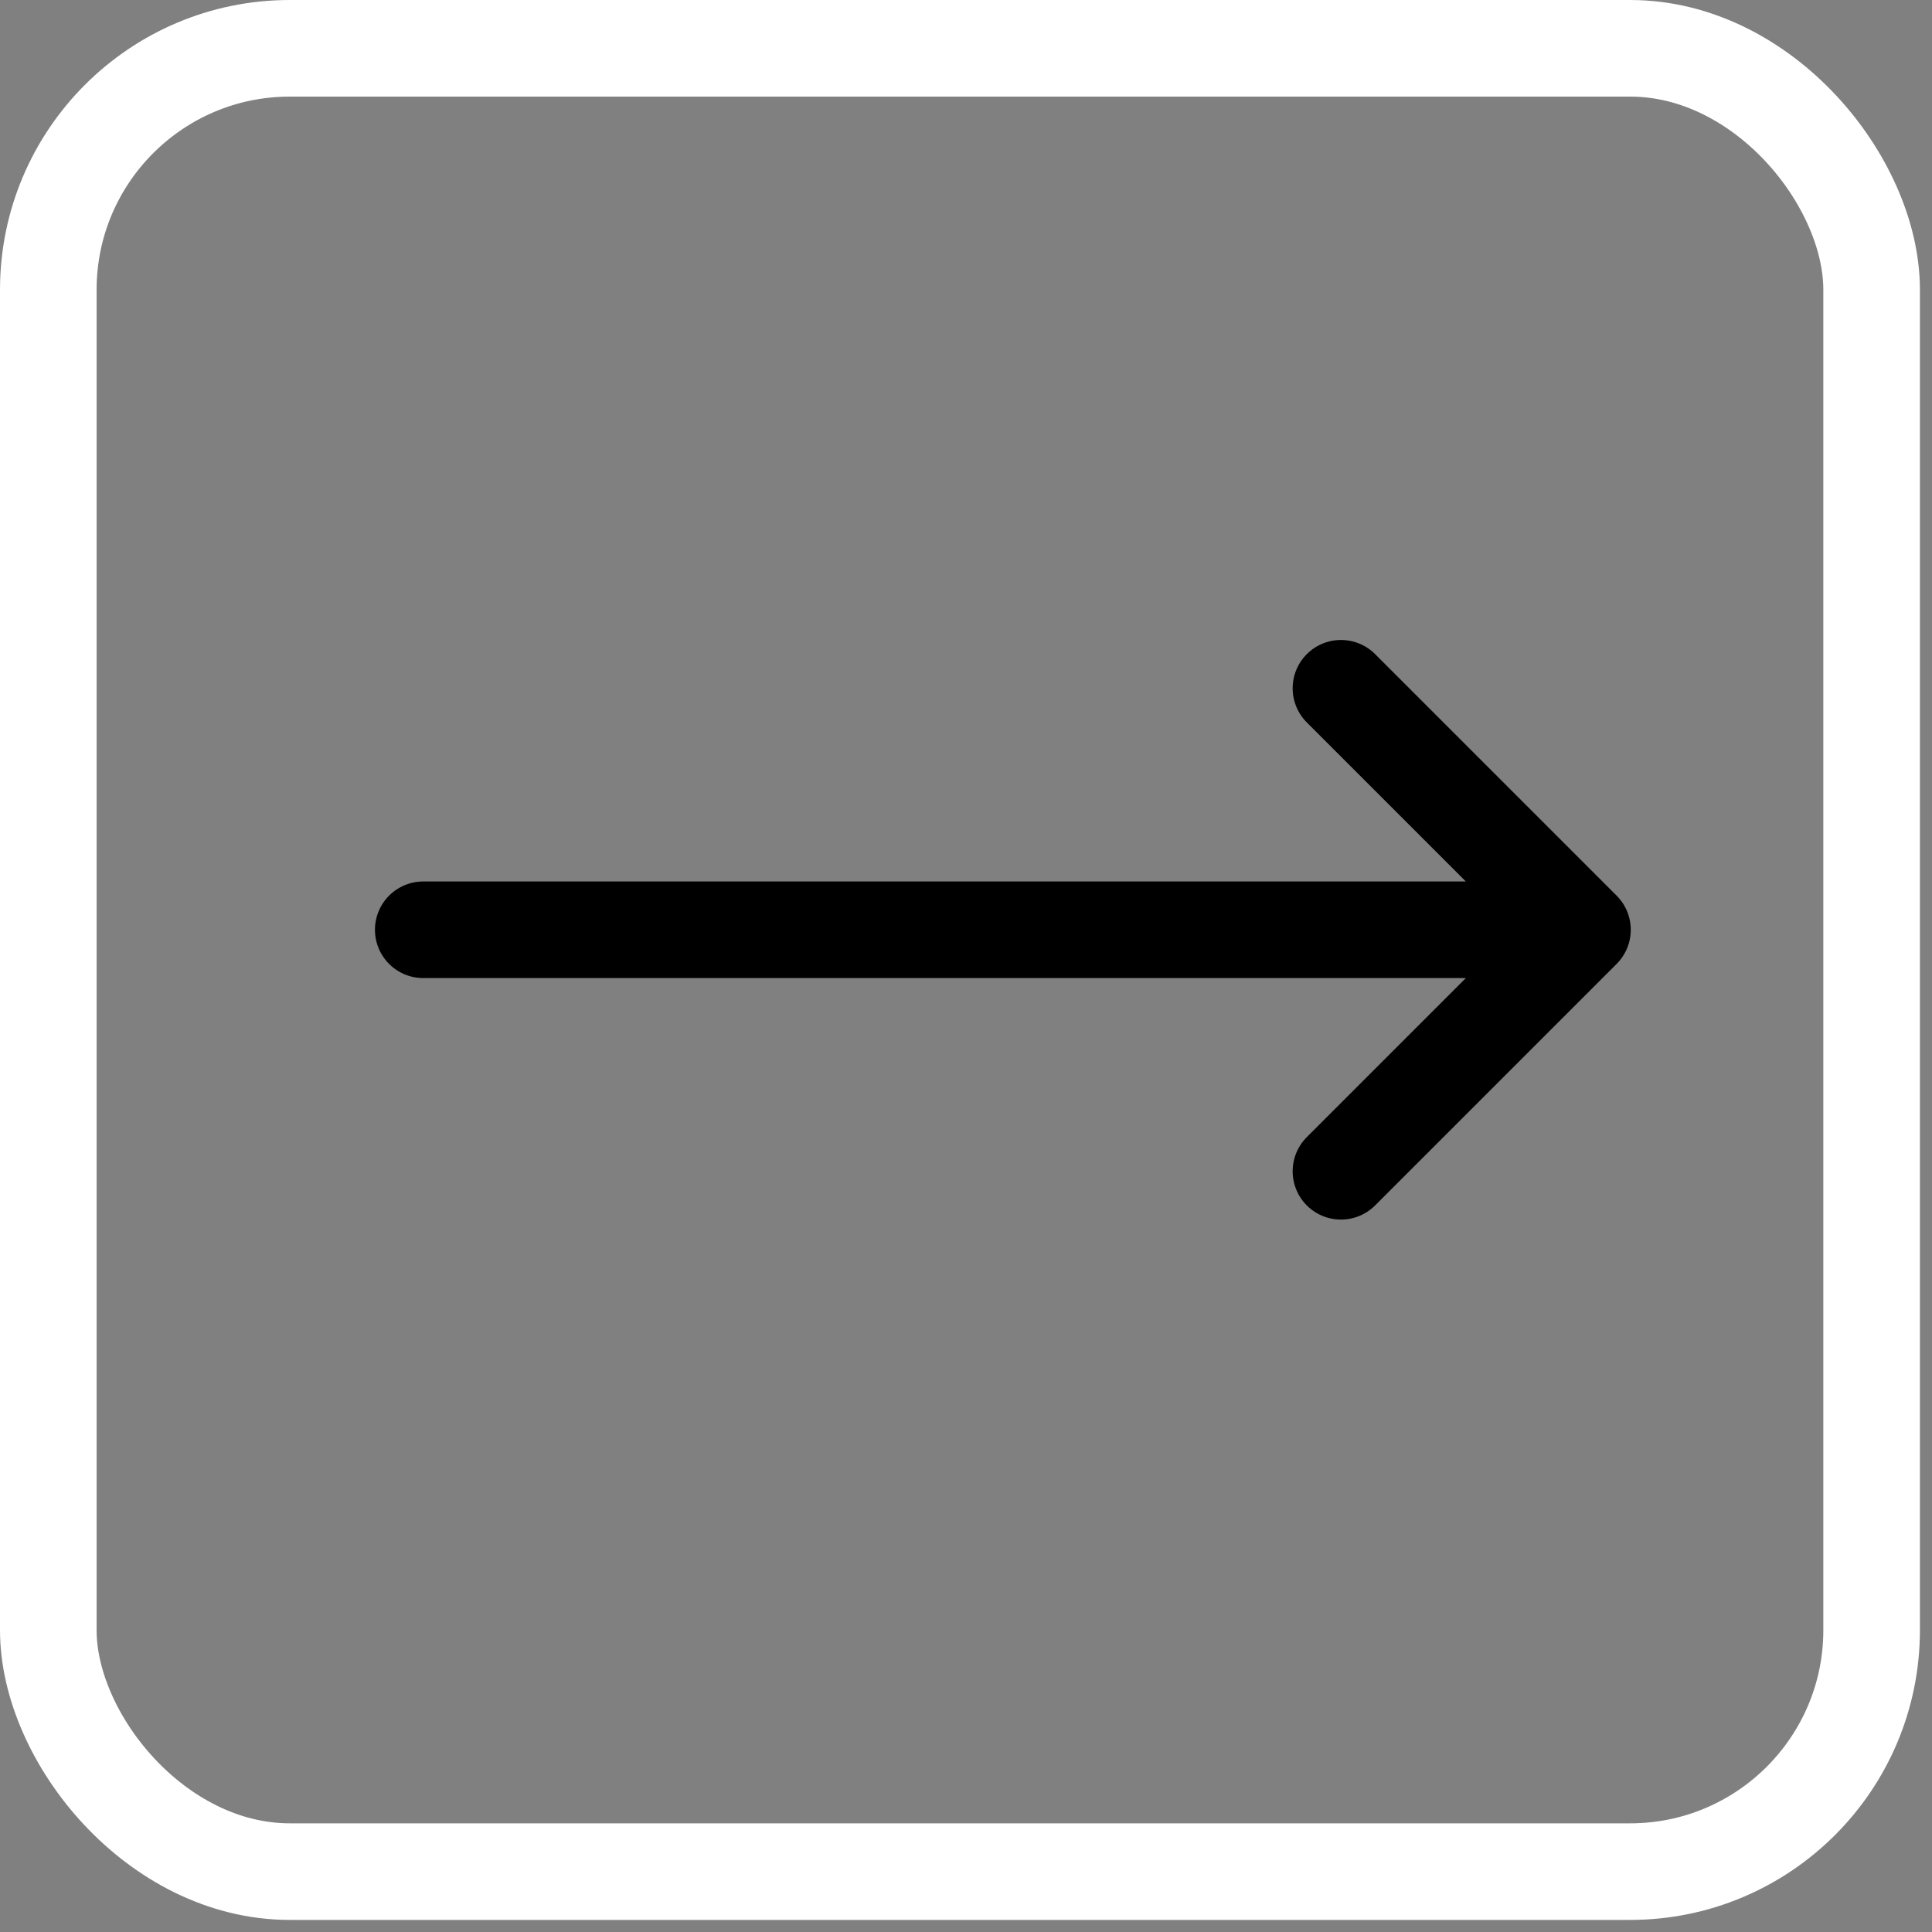 <?xml version="1.0" encoding="UTF-8"?>
<svg viewBox="0 0 40 40" xmlns="http://www.w3.org/2000/svg">
    <rect x="0" y="0" width="40" height="40" fill="#808080" stroke="none"/>
    <g>
        <rect x="-1" y="-1" width="42" height="42" fill="none"/>
    </g>
    <g>
        <rect x="1" y="1" width="37.75" height="37.75" rx="5" fill="none" stroke="#fff" stroke-width="2"/>
        <g fill="none" stroke="#fff" stroke-linecap="round" stroke-linejoin="round">
            <path d="m27.763 14.25l5 5-5 5m4-5h-23" stroke="null" stroke-width="2"/>
        </g>
    </g>
</svg>
